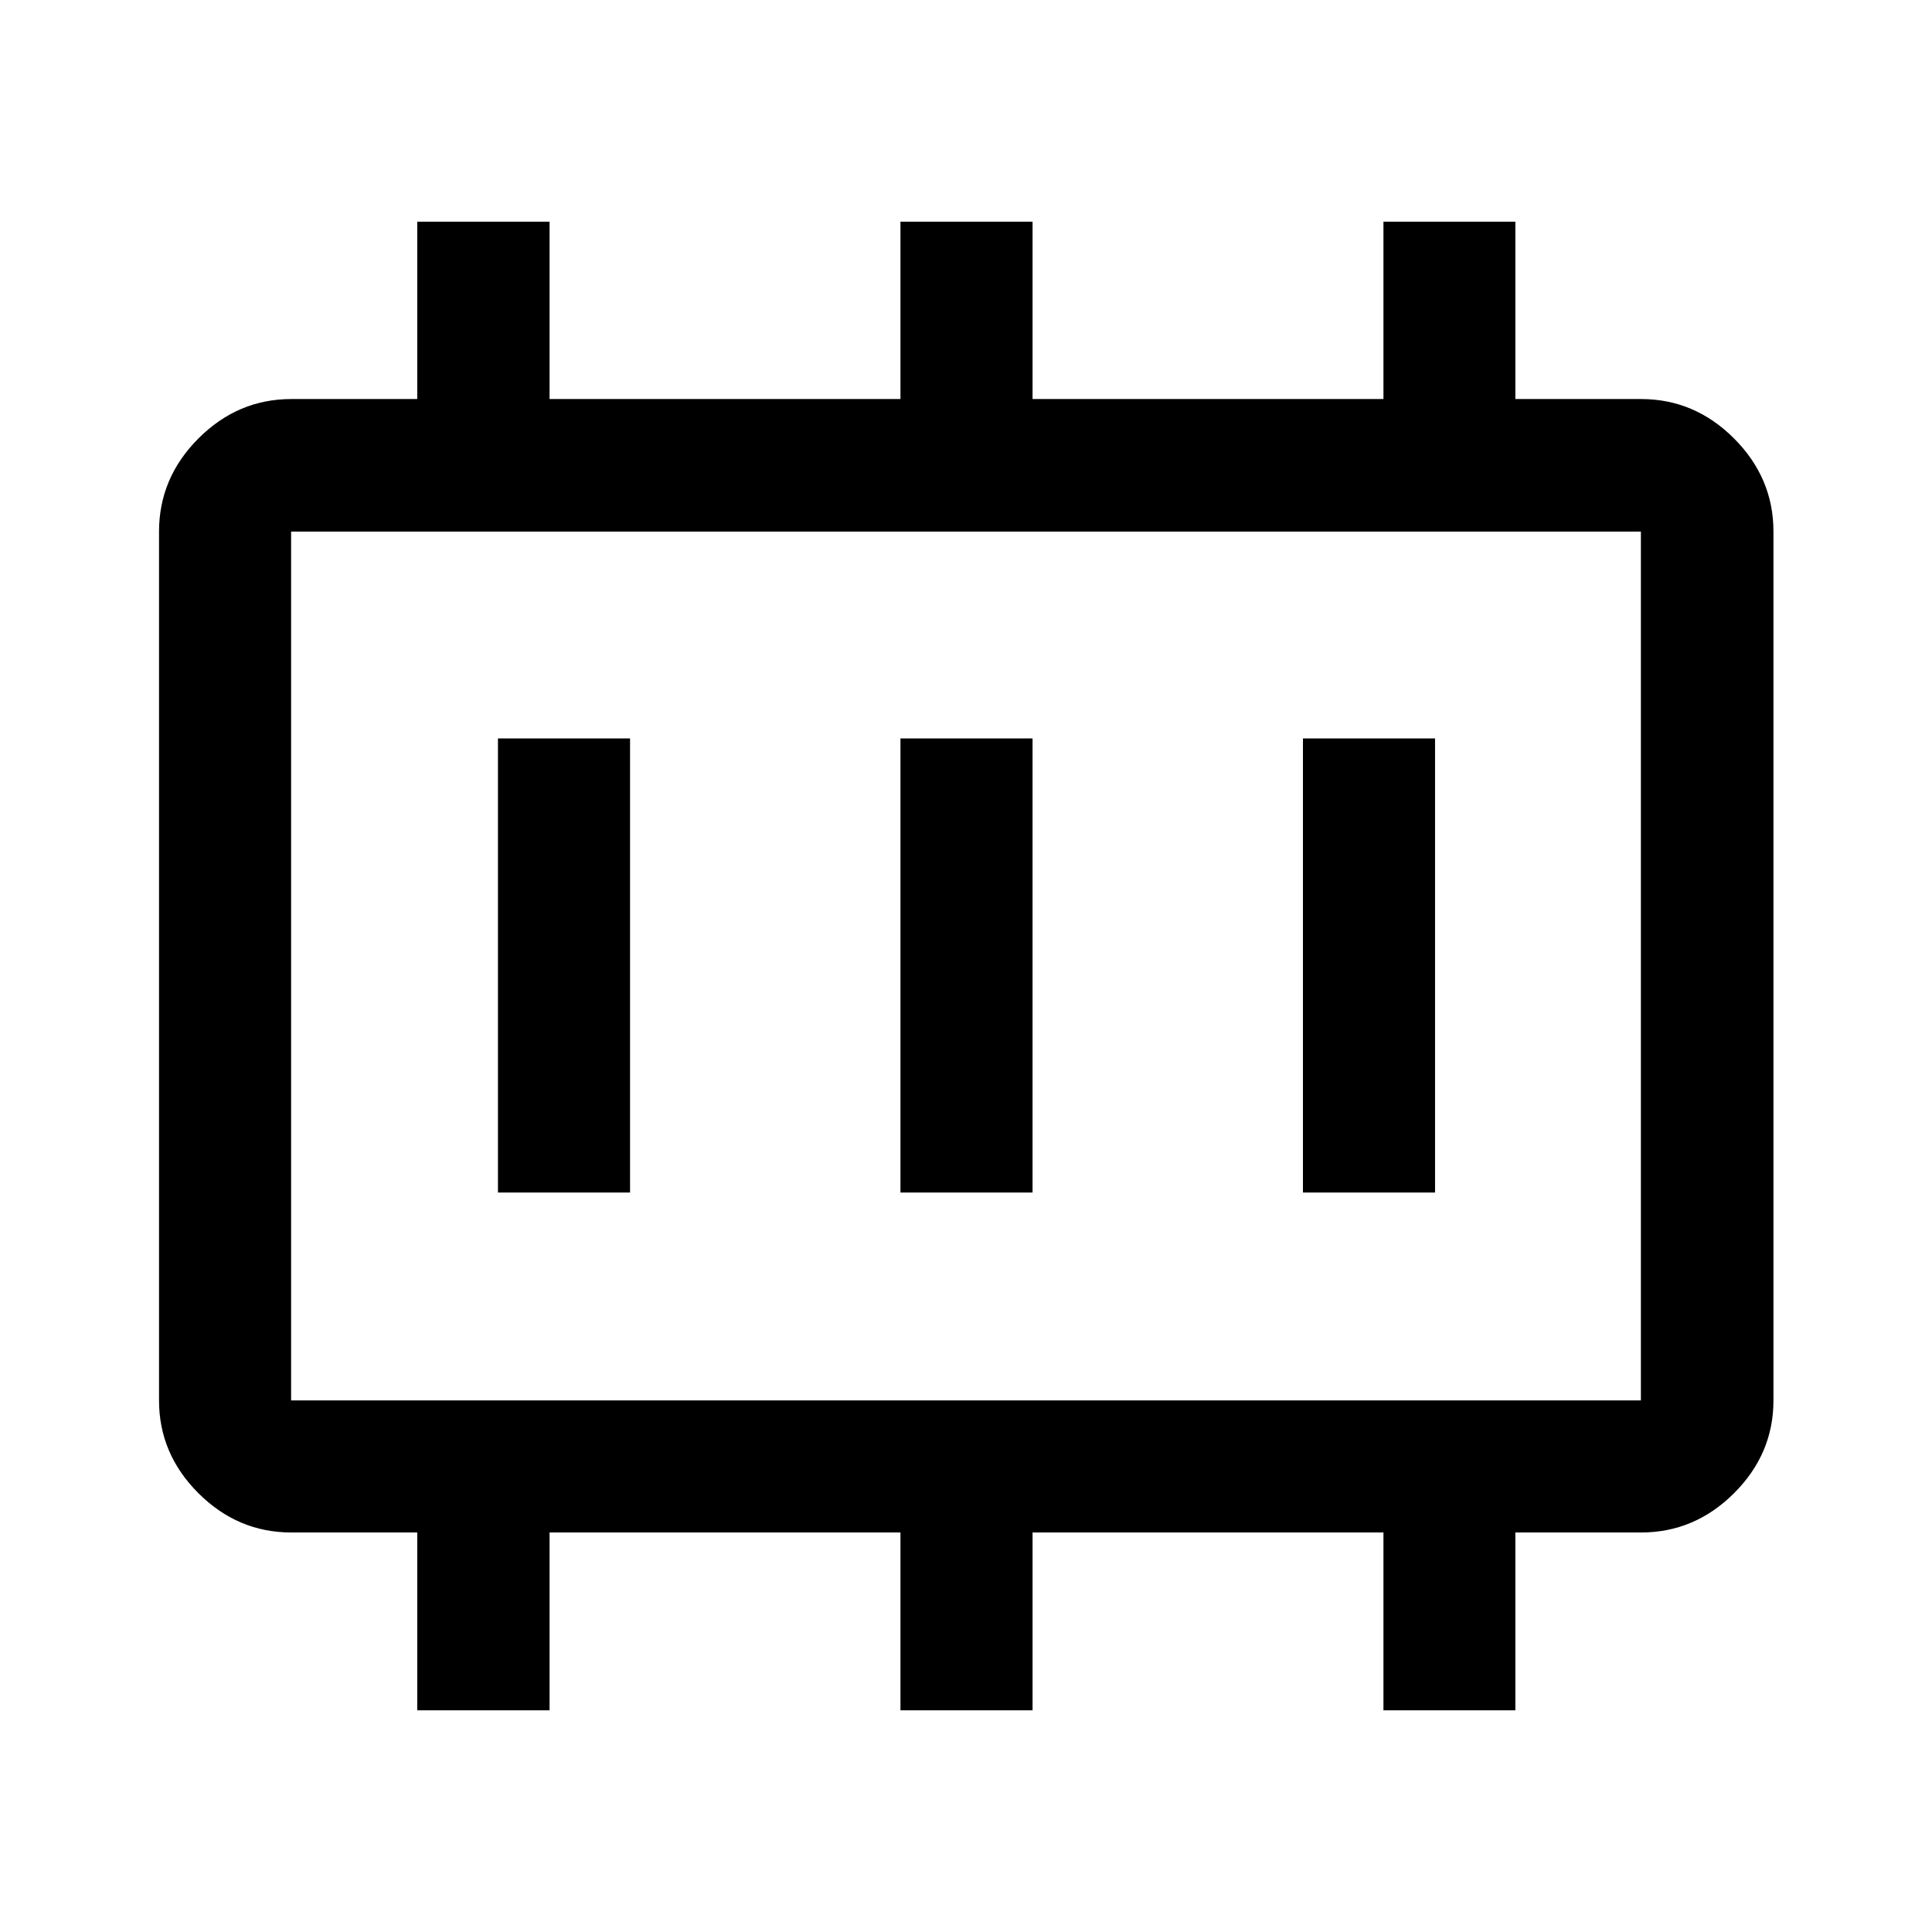 <svg xmlns="http://www.w3.org/2000/svg" height="48" viewBox="0 -960 960 960" width="48"><path d="M247.43-367.43h65.64v-225.64h-65.64v225.64Zm200 0h65.64v-225.64h-65.64v225.64Zm200 0h65.64v-225.64h-65.64v225.64ZM144.65-264.15h670.7v-431.7h-670.7v431.7Zm0 0v-431.7 431.7Zm62.68 154v-88.37h-62.58q-26.61 0-46.17-19.53-19.56-19.53-19.56-46.1v-431.7q0-26.66 19.56-46.27 19.56-19.6 46.17-19.6h62.58v-88.13h65.74v88.13h174.36v-88.13h65.64v88.13h174.36v-88.13h65.54v88.13h62.48q26.62 0 46.2 19.6 19.57 19.61 19.57 46.27v431.7q0 26.57-19.57 46.1-19.58 19.53-46.2 19.53h-62.48v88.37h-65.54v-88.37H513.07v88.37h-65.64v-88.37H273.07v88.37h-65.74Z"/></svg>